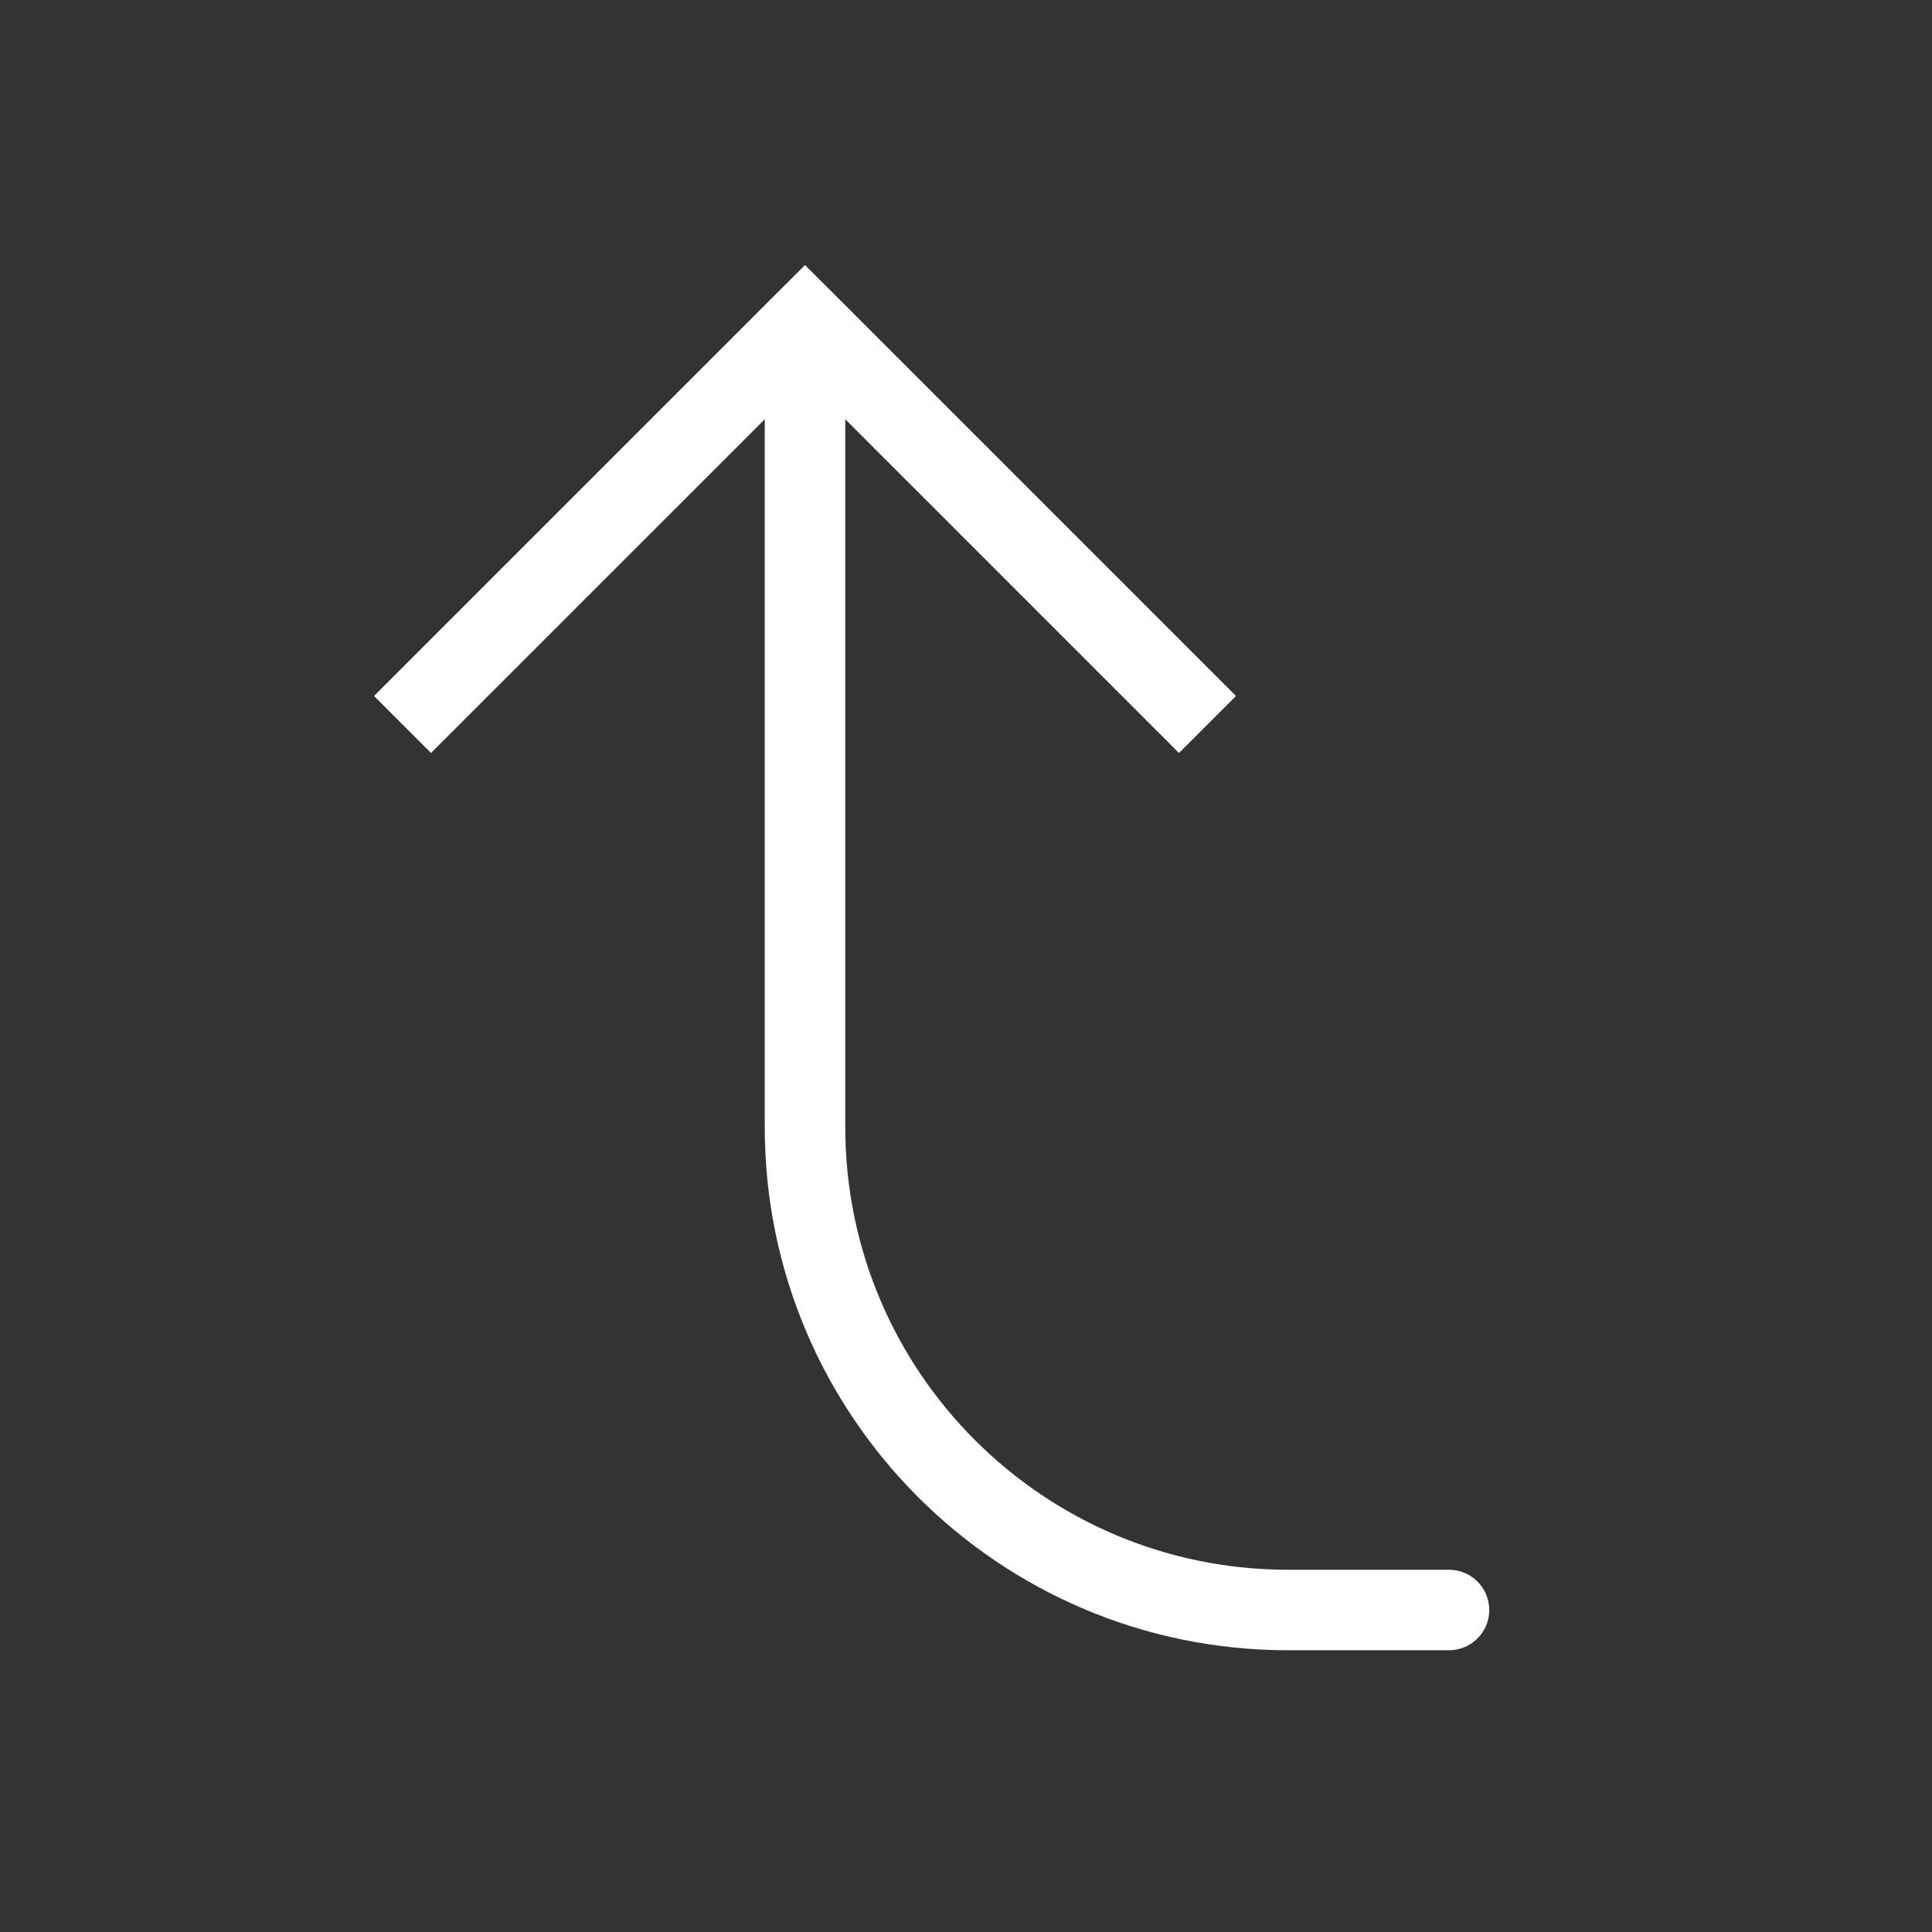 <svg width="24" height="24" viewBox="0 0 24 24" fill="none" xmlns="http://www.w3.org/2000/svg">
<rect x="0" y="0" width="24" height="24" fill="#333333" stroke="none"/>
<path d="M10 4L10.354 3.646L10 3.293L9.646 3.646L10 4ZM18 20.5C18.276 20.5 18.5 20.276 18.5 20C18.5 19.724 18.276 19.5 18 19.5L18 20.5ZM15.354 8.646L10.354 3.646L9.646 4.354L14.646 9.354L15.354 8.646ZM9.646 3.646L4.646 8.646L5.354 9.354L10.354 4.354L9.646 3.646ZM9.5 4L9.5 14L10.5 14L10.5 4L9.5 4ZM16 20.5L18 20.5L18 19.5L16 19.5L16 20.5ZM9.5 14C9.5 17.59 12.41 20.5 16 20.5L16 19.5C12.962 19.5 10.5 17.038 10.5 14L9.5 14Z" fill="white"/>
</svg>
